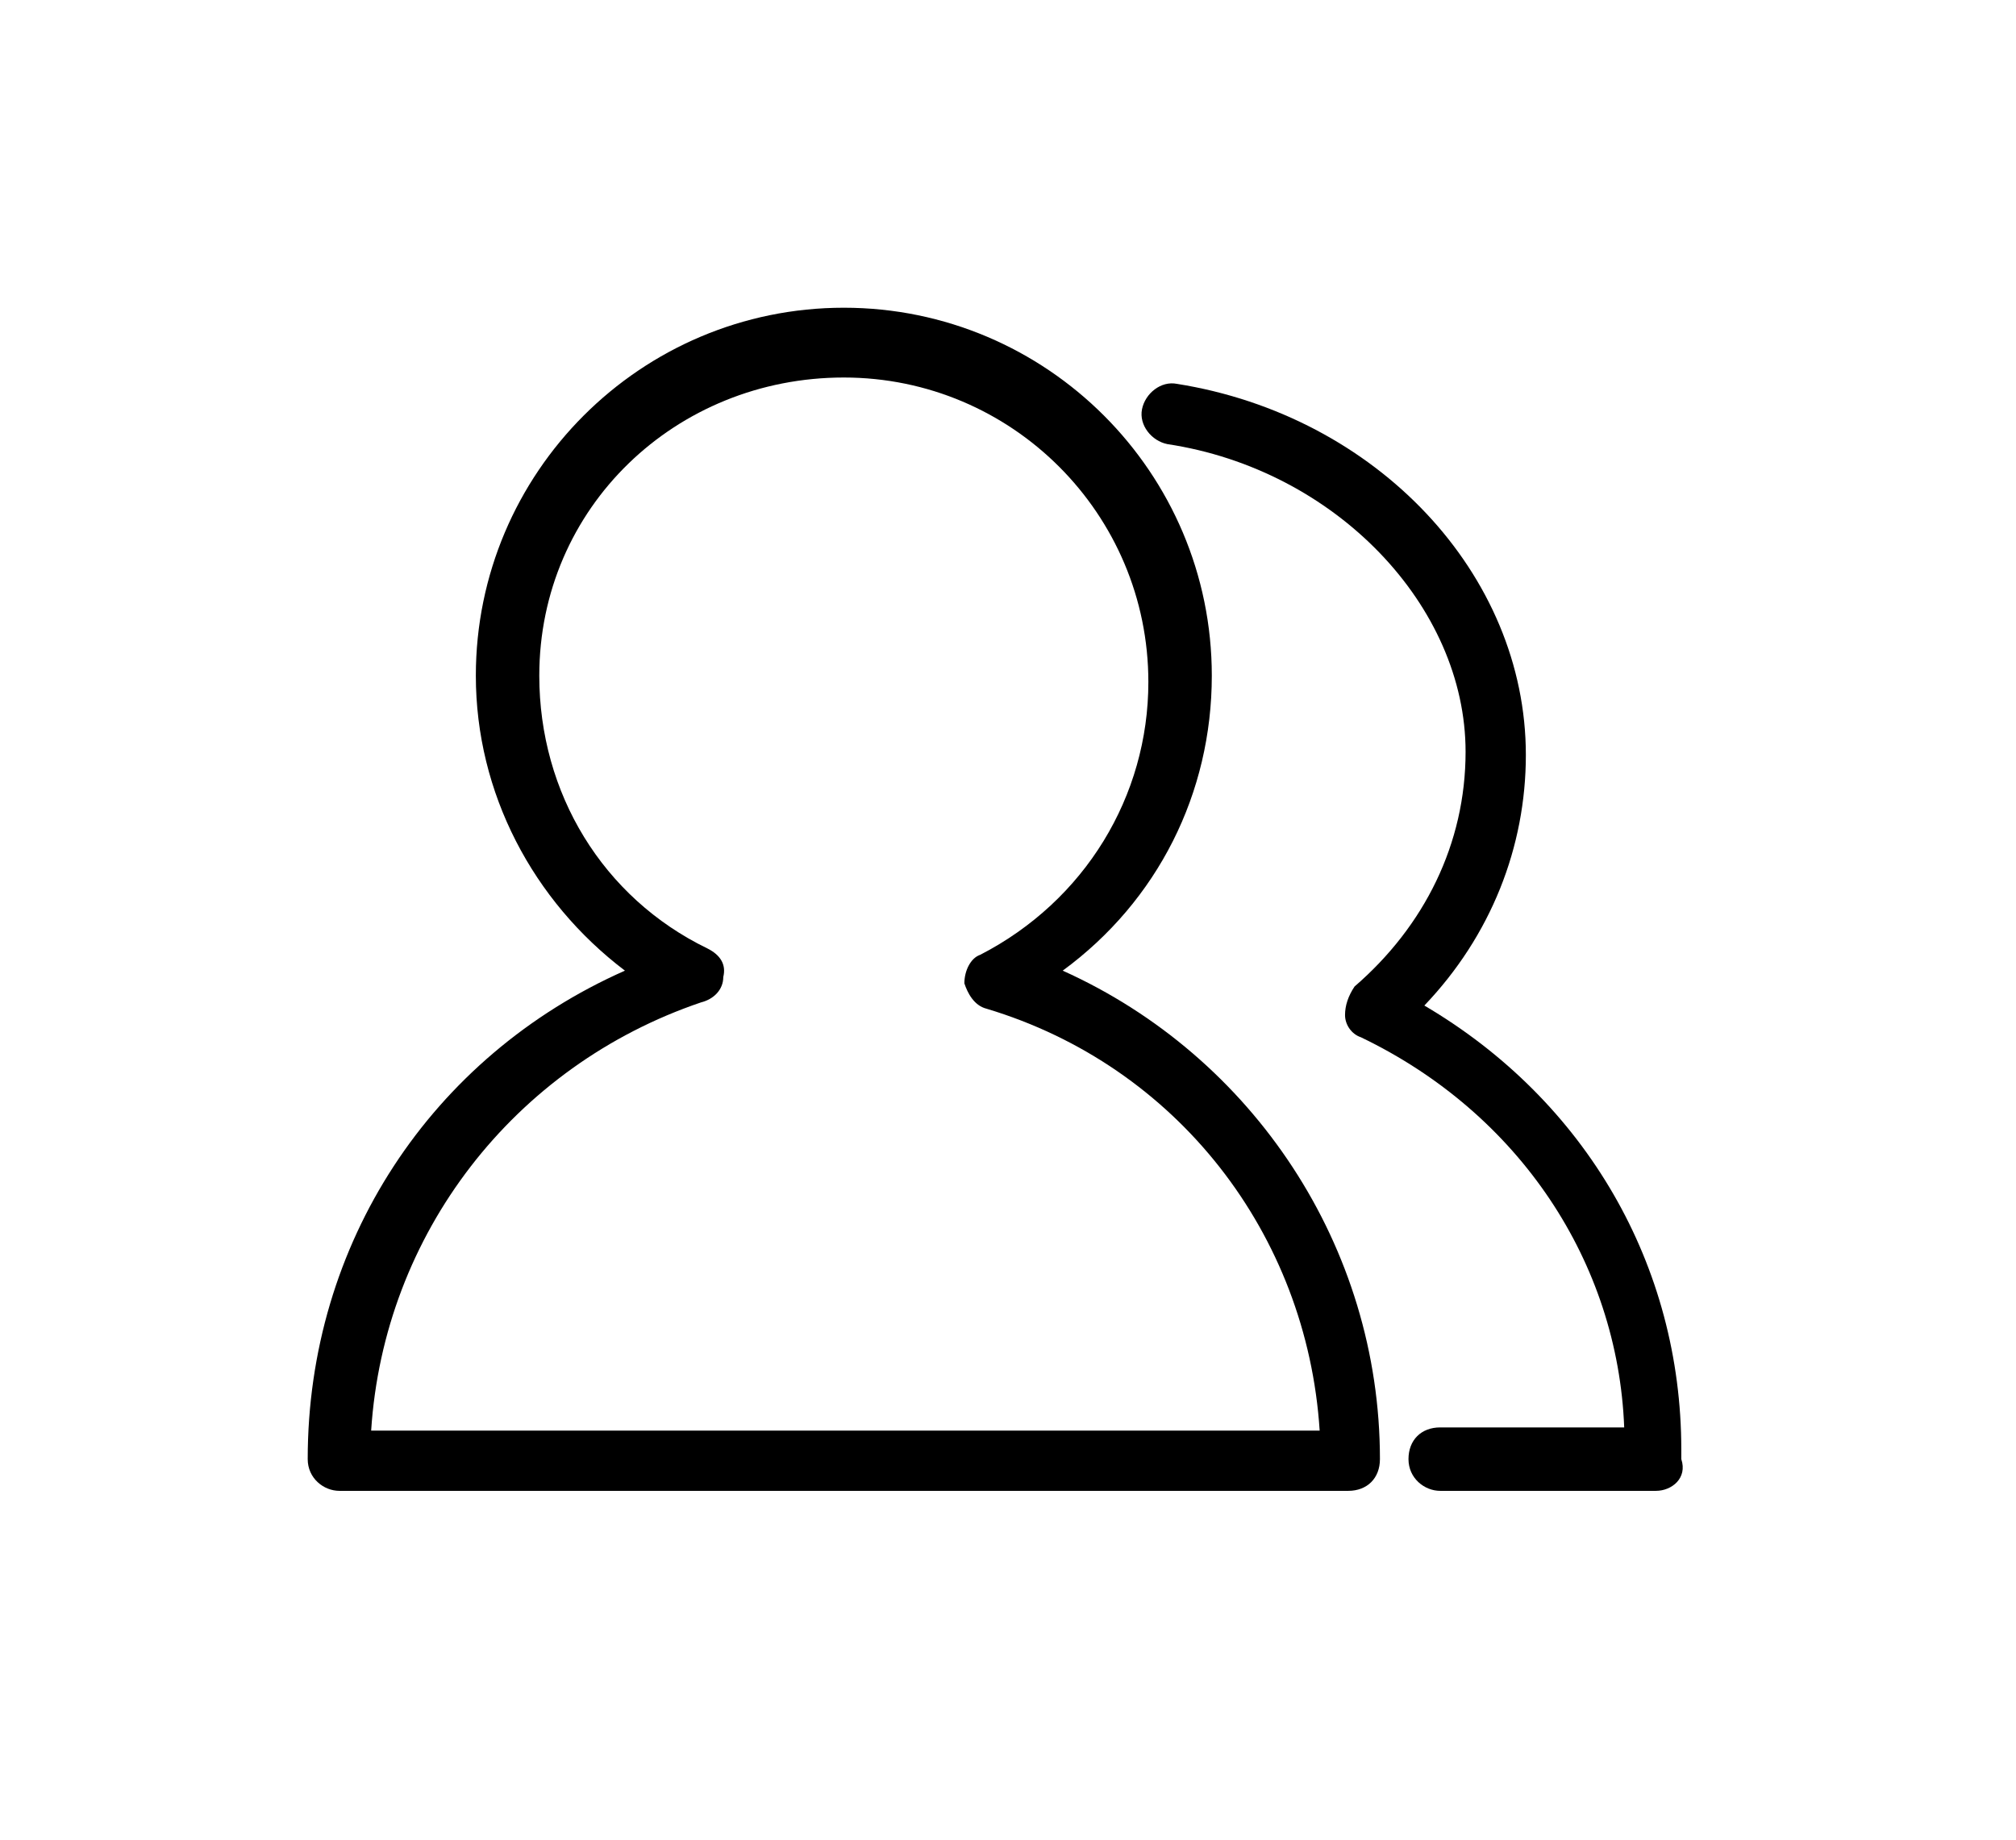 <?xml version="1.0" standalone="no"?><!DOCTYPE svg PUBLIC "-//W3C//DTD SVG 1.1//EN" "http://www.w3.org/Graphics/SVG/1.1/DTD/svg11.dtd"><svg class="icon" width="48px" height="43.81px" viewBox="0 0 1122 1024" version="1.1" xmlns="http://www.w3.org/2000/svg"><path  d="M750.345 829.793H188.91c-8.828 0-17.655-7.062-17.655-17.655 0-120.055 68.855-224.221 176.552-271.89-51.2-38.841-82.979-98.869-82.979-164.193 0-112.993 91.807-204.8 204.8-204.8s204.8 91.807 204.8 204.8c0 65.324-30.014 125.352-82.979 164.193 105.931 47.669 176.552 153.6 176.552 271.89 0 10.593-7.062 17.655-17.655 17.655z m-543.779-33.545h527.89c-7.062-109.462-79.448-203.034-185.379-234.814-7.062-1.766-10.593-8.828-12.359-14.124 0-7.062 3.531-14.124 8.828-15.89 58.262-30.014 93.572-88.276 93.572-151.834 0-93.572-75.917-169.49-169.49-169.49S300.138 282.483 300.138 376.055c0 65.324 35.31 123.586 93.572 151.834 7.062 3.531 10.593 8.828 8.828 15.89 0 7.062-5.297 12.359-12.359 14.124-104.166 35.31-176.552 128.883-183.614 238.345z"  /><path  d="M921.6 829.793h-120.055c-8.828 0-17.655-7.062-17.655-17.655s7.062-17.655 17.655-17.655h102.4c-3.531-91.807-58.262-174.786-146.538-217.159-5.297-1.766-8.828-7.062-8.828-12.359 0-5.297 1.766-10.593 5.297-15.89 38.841-33.545 61.793-79.448 61.793-130.648 0-81.214-72.386-157.131-165.959-171.255-8.828-1.766-15.89-10.593-14.124-19.421 1.766-8.828 10.593-15.89 19.421-14.124 111.228 17.655 194.207 105.931 194.207 206.566 0 51.2-19.421 100.634-56.497 139.476 90.041 52.966 143.007 144.772 143.007 247.172v5.297c3.531 10.593-5.297 17.655-14.124 17.655z"  /></svg>